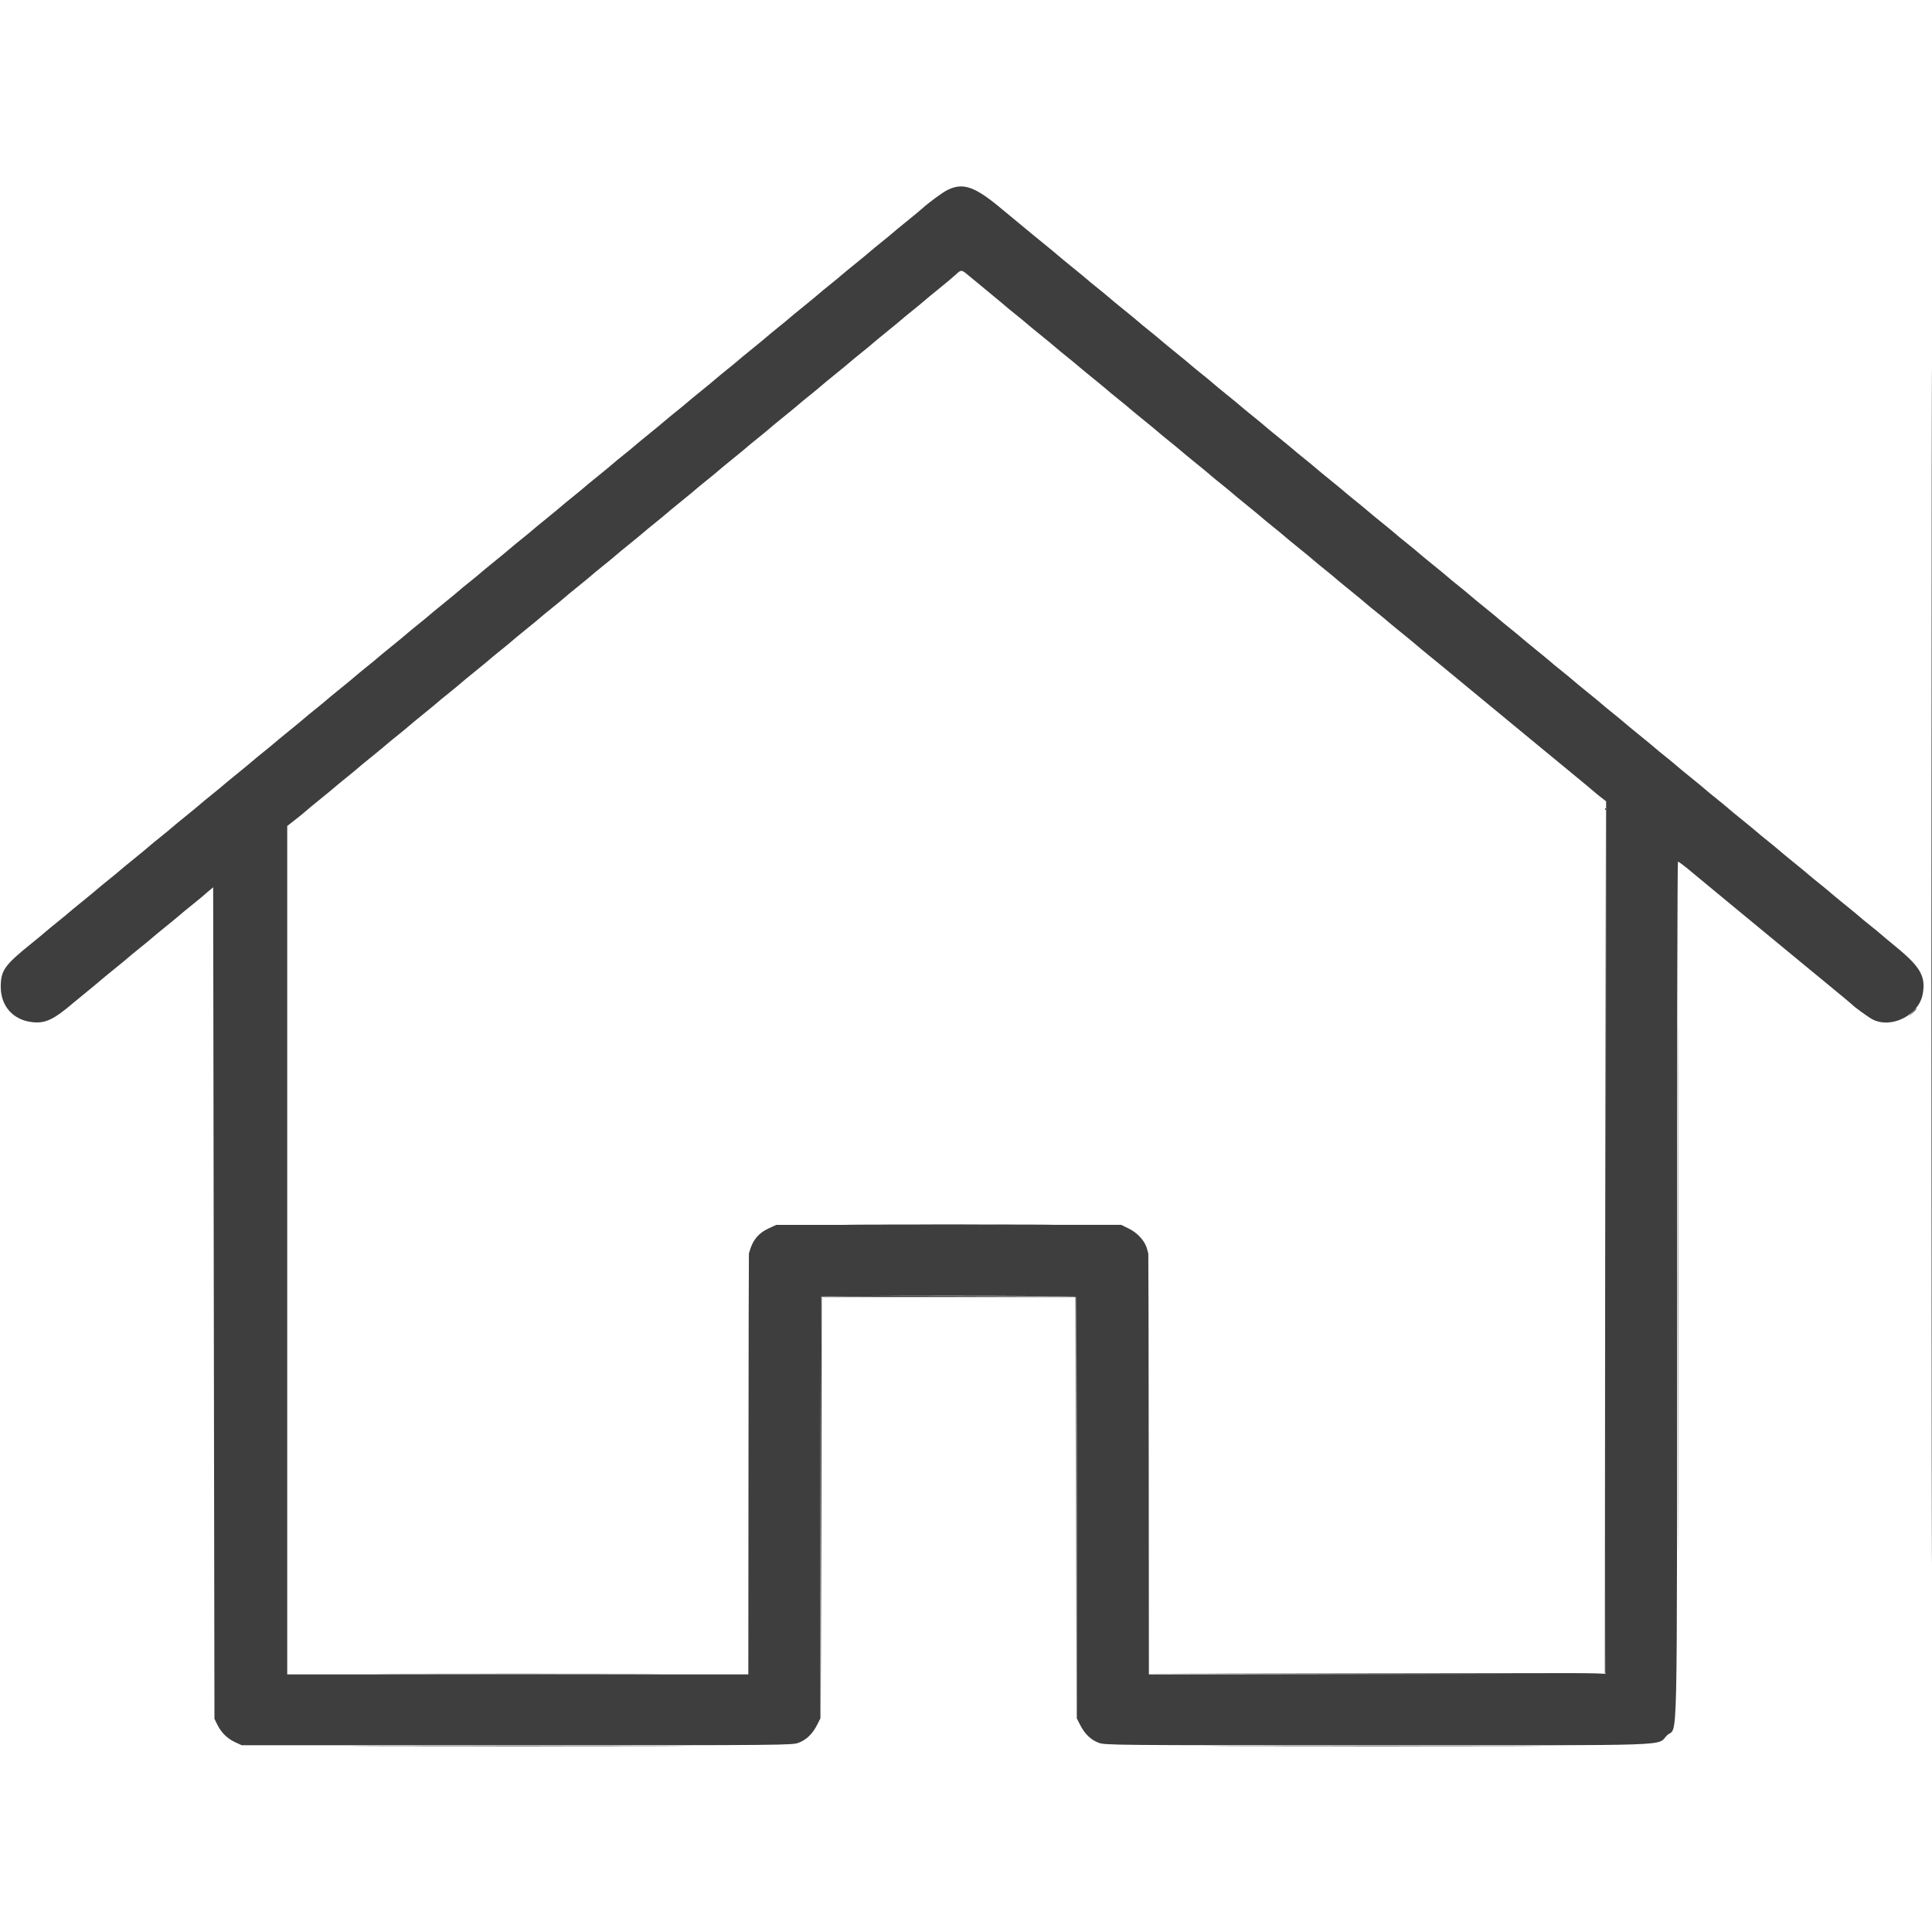 <svg id="svg" version="1.1" width="400" height="400" viewBox="0 0 400 400" xmlns="http://www.w3.org/2000/svg" xmlns:xlink="http://www.w3.org/1999/xlink" ><g id="svgg"><path id="path0" d="M399.866 200.000 C 399.866 310.073,399.896 355.103,399.933 300.067 C 399.970 245.030,399.970 154.970,399.933 99.933 C 399.896 44.897,399.866 89.927,399.866 200.000 " stroke="none" fill="#000000" fill-rule="evenodd"></path><path id="path1" d="" stroke="none" fill="#313131" fill-rule="evenodd"></path><path id="path2" d="" stroke="none" fill="#373737" fill-rule="evenodd"></path><path id="path3" d="M332.333 256.866 L 332.267 346.399 285.000 346.467 L 237.733 346.535 285.008 346.601 C 322.632 346.653,332.309 346.599,332.410 346.333 C 332.480 346.150,332.506 305.800,332.468 256.667 L 332.399 167.333 332.333 256.866 M347.332 266.667 C 347.332 315.287,347.362 335.177,347.400 310.867 C 347.438 286.557,347.438 246.777,347.400 222.467 C 347.362 198.157,347.332 218.047,347.332 266.667 M395.850 209.667 L 395.067 210.533 395.933 209.750 C 396.741 209.020,396.923 208.800,396.717 208.800 C 396.671 208.800,396.281 209.190,395.850 209.667 M179.021 253.533 C 188.675 253.572,204.395 253.572,213.954 253.533 C 223.513 253.494,215.613 253.463,196.400 253.463 C 177.187 253.463,169.366 253.495,179.021 253.533 M169.990 268.599 C 169.920 268.783,169.894 288.313,169.932 312.000 L 170.002 355.067 170.067 311.800 L 170.133 268.533 196.399 268.533 L 222.665 268.533 222.734 311.733 L 222.802 354.933 222.801 311.667 L 222.800 268.400 196.459 268.332 C 175.527 268.278,170.091 268.333,169.990 268.599 M83.267 346.600 C 96.430 346.638,117.970 346.638,131.133 346.600 C 144.297 346.562,133.527 346.530,107.200 346.530 C 80.873 346.530,70.103 346.562,83.267 346.600 M79.133 361.533 C 94.570 361.571,119.830 361.571,135.267 361.533 C 150.703 361.495,138.073 361.464,107.200 361.464 C 76.327 361.464,63.697 361.495,79.133 361.533 M257.267 361.533 C 272.557 361.571,297.577 361.571,312.867 361.533 C 328.157 361.495,315.647 361.464,285.067 361.464 C 254.487 361.464,241.977 361.495,257.267 361.533 " stroke="none" fill="#3a3a3a" fill-rule="evenodd"></path><path id="path4" d="M196.224 39.303 C 195.158 39.817,192.249 41.953,190.800 43.287 C 190.507 43.557,189.127 44.698,187.734 45.822 C 186.341 46.947,185.033 48.026,184.828 48.220 C 184.623 48.415,183.603 49.255,182.562 50.087 C 181.521 50.919,180.428 51.820,180.134 52.089 C 179.841 52.358,178.460 53.498,177.067 54.622 C 175.674 55.747,174.366 56.826,174.161 57.020 C 173.956 57.215,172.936 58.055,171.895 58.887 C 170.854 59.719,169.762 60.620,169.468 60.889 C 169.174 61.158,167.794 62.298,166.400 63.422 C 165.007 64.547,163.700 65.626,163.494 65.820 C 163.289 66.015,162.270 66.855,161.228 67.687 C 160.187 68.519,159.095 69.420,158.801 69.689 C 158.507 69.958,157.127 71.098,155.734 72.222 C 154.341 73.347,153.033 74.426,152.828 74.620 C 152.623 74.815,151.603 75.655,150.562 76.487 C 149.521 77.319,148.428 78.220,148.134 78.489 C 147.841 78.758,146.460 79.898,145.067 81.022 C 143.674 82.147,142.366 83.226,142.161 83.420 C 141.956 83.615,140.936 84.455,139.895 85.287 C 138.854 86.119,137.762 87.020,137.468 87.289 C 137.174 87.558,135.794 88.698,134.400 89.822 C 133.007 90.947,131.700 92.026,131.494 92.220 C 131.289 92.415,130.270 93.255,129.228 94.087 C 128.187 94.919,127.095 95.820,126.801 96.089 C 126.507 96.358,125.127 97.498,123.734 98.622 C 122.341 99.747,121.033 100.826,120.828 101.020 C 120.623 101.215,119.603 102.055,118.562 102.887 C 117.521 103.719,116.428 104.620,116.134 104.889 C 115.841 105.158,114.460 106.298,113.067 107.422 C 111.674 108.547,110.366 109.626,110.161 109.820 C 109.956 110.015,108.936 110.855,107.895 111.687 C 106.854 112.519,105.762 113.420,105.468 113.689 C 105.174 113.958,103.794 115.098,102.400 116.222 C 101.007 117.347,99.700 118.426,99.494 118.620 C 99.289 118.815,98.270 119.655,97.228 120.487 C 96.187 121.319,95.095 122.220,94.801 122.489 C 94.507 122.758,93.127 123.898,91.734 125.022 C 90.341 126.147,89.033 127.226,88.828 127.420 C 88.623 127.615,87.603 128.455,86.562 129.287 C 85.521 130.119,84.428 131.020,84.134 131.289 C 83.841 131.558,82.460 132.698,81.067 133.822 C 79.674 134.947,78.366 136.026,78.161 136.220 C 77.956 136.415,76.936 137.255,75.895 138.087 C 74.854 138.919,73.762 139.820,73.468 140.089 C 73.174 140.358,71.794 141.498,70.400 142.622 C 69.007 143.747,67.700 144.826,67.494 145.020 C 67.289 145.215,66.270 146.055,65.228 146.887 C 64.187 147.719,63.095 148.620,62.801 148.889 C 62.507 149.158,61.127 150.298,59.734 151.422 C 58.341 152.547,57.033 153.626,56.828 153.820 C 56.623 154.015,55.603 154.855,54.562 155.687 C 53.521 156.519,52.428 157.420,52.134 157.689 C 51.841 157.958,50.460 159.098,49.067 160.222 C 47.674 161.347,46.366 162.426,46.161 162.620 C 45.956 162.815,44.936 163.655,43.895 164.487 C 42.854 165.319,41.762 166.220,41.468 166.489 C 41.174 166.758,39.794 167.898,38.400 169.022 C 37.007 170.147,35.700 171.226,35.494 171.420 C 35.289 171.615,34.270 172.455,33.228 173.287 C 32.187 174.119,31.095 175.020,30.801 175.289 C 30.507 175.558,29.127 176.698,27.734 177.822 C 26.341 178.947,25.033 180.026,24.828 180.220 C 24.623 180.415,23.603 181.255,22.562 182.087 C 21.521 182.919,20.428 183.820,20.134 184.089 C 19.841 184.358,18.460 185.498,17.067 186.622 C 15.674 187.747,14.366 188.826,14.161 189.020 C 13.956 189.215,12.936 190.055,11.895 190.887 C 10.854 191.719,9.762 192.620,9.468 192.889 C 9.174 193.158,7.794 194.298,6.401 195.422 C 0.942 199.828,0.168 200.925,0.155 204.267 C 0.139 208.289,2.691 211.171,6.667 211.621 C 9.407 211.931,11.116 211.118,15.366 207.480 C 15.678 207.214,16.875 206.232,18.027 205.298 C 19.179 204.364,20.364 203.380,20.660 203.111 C 20.957 202.842,22.340 201.702,23.733 200.578 C 25.126 199.453,26.434 198.374,26.639 198.180 C 26.844 197.985,27.864 197.145,28.905 196.313 C 29.946 195.481,31.038 194.580,31.332 194.311 C 31.626 194.042,33.006 192.902,34.400 191.778 C 35.793 190.653,37.100 189.574,37.306 189.380 C 37.511 189.185,38.531 188.346,39.573 187.514 C 40.614 186.683,41.527 185.939,41.600 185.862 C 41.673 185.785,42.273 185.267,42.933 184.712 L 44.133 183.701 44.267 269.784 L 44.400 355.867 44.999 357.081 C 45.811 358.730,47.064 359.959,48.696 360.711 L 50.059 361.338 107.025 361.336 C 162.755 361.335,164.020 361.323,165.352 360.817 C 166.966 360.204,168.230 358.981,169.173 357.119 L 169.860 355.764 169.865 312.254 C 169.868 288.323,169.936 268.637,170.017 268.505 C 170.213 268.189,222.587 268.189,222.783 268.505 C 222.864 268.637,222.932 288.323,222.935 312.254 L 222.940 355.764 223.627 357.119 C 224.570 358.981,225.834 360.204,227.448 360.817 C 228.780 361.323,230.039 361.335,285.187 361.336 C 348.691 361.338,342.816 361.540,345.147 359.281 C 347.420 357.078,347.205 366.750,347.201 267.000 C 347.200 218.270,347.289 178.401,347.399 178.403 C 347.610 178.405,348.874 179.379,351.085 181.241 C 351.808 181.850,354.560 184.128,357.200 186.302 C 359.840 188.476,362.240 190.456,362.533 190.701 C 362.827 190.946,365.227 192.926,367.867 195.101 C 370.507 197.276,372.907 199.256,373.200 199.501 C 373.493 199.746,375.893 201.721,378.533 203.890 C 381.173 206.060,383.393 207.906,383.467 207.994 C 383.841 208.443,386.921 210.670,387.732 211.078 C 391.609 213.032,397.250 210.188,398.067 205.869 C 398.751 202.252,397.647 200.237,392.800 196.248 C 390.967 194.739,389.407 193.436,389.333 193.351 C 389.260 193.267,388.348 192.517,387.306 191.686 C 386.264 190.854,385.244 190.015,385.039 189.820 C 384.834 189.626,383.526 188.547,382.133 187.422 C 380.740 186.298,379.359 185.158,379.066 184.889 C 378.772 184.620,377.679 183.719,376.638 182.887 C 375.597 182.055,374.577 181.215,374.372 181.020 C 374.167 180.826,372.859 179.747,371.466 178.622 C 370.073 177.498,368.693 176.358,368.399 176.089 C 368.105 175.820,367.013 174.919,365.972 174.087 C 364.930 173.255,363.911 172.415,363.706 172.220 C 363.500 172.026,362.193 170.947,360.800 169.822 C 359.406 168.698,358.026 167.558,357.732 167.289 C 357.438 167.020,356.346 166.119,355.305 165.287 C 354.264 164.455,353.244 163.615,353.039 163.420 C 352.834 163.226,351.526 162.147,350.133 161.022 C 348.740 159.898,347.359 158.758,347.066 158.489 C 346.772 158.220,345.679 157.319,344.638 156.487 C 343.597 155.655,342.577 154.815,342.372 154.620 C 342.167 154.426,340.859 153.347,339.466 152.222 C 338.073 151.098,336.693 149.958,336.399 149.689 C 336.105 149.420,335.013 148.519,333.972 147.687 C 332.930 146.855,331.911 146.015,331.706 145.820 C 331.500 145.626,330.193 144.547,328.800 143.422 C 327.406 142.298,326.026 141.158,325.732 140.889 C 325.438 140.620,324.346 139.719,323.305 138.887 C 322.264 138.055,321.244 137.215,321.039 137.020 C 320.834 136.826,319.526 135.747,318.133 134.622 C 316.740 133.498,315.359 132.358,315.066 132.089 C 314.772 131.820,313.679 130.919,312.638 130.087 C 311.597 129.255,310.577 128.415,310.372 128.220 C 310.167 128.026,308.859 126.947,307.466 125.822 C 306.073 124.698,304.693 123.558,304.399 123.289 C 304.105 123.020,303.013 122.119,301.972 121.287 C 300.930 120.455,299.911 119.615,299.706 119.420 C 299.500 119.226,298.193 118.147,296.800 117.022 C 295.406 115.898,294.026 114.758,293.732 114.489 C 293.438 114.220,292.346 113.319,291.305 112.487 C 290.264 111.655,289.244 110.815,289.039 110.620 C 288.834 110.426,287.526 109.347,286.133 108.222 C 284.740 107.098,283.359 105.958,283.066 105.689 C 282.772 105.420,281.679 104.519,280.638 103.687 C 279.597 102.855,278.577 102.015,278.372 101.820 C 278.167 101.626,276.859 100.547,275.466 99.422 C 274.073 98.298,272.693 97.158,272.399 96.889 C 272.105 96.620,271.013 95.719,269.972 94.887 C 268.930 94.055,267.911 93.215,267.706 93.020 C 267.500 92.826,266.193 91.747,264.800 90.622 C 263.406 89.498,262.026 88.358,261.732 88.089 C 261.438 87.820,260.346 86.919,259.305 86.087 C 258.264 85.255,257.244 84.415,257.039 84.220 C 256.834 84.026,255.526 82.947,254.133 81.822 C 252.740 80.698,251.359 79.558,251.066 79.289 C 250.772 79.020,249.679 78.119,248.638 77.287 C 247.597 76.455,246.577 75.615,246.372 75.420 C 246.167 75.226,244.859 74.147,243.466 73.022 C 242.073 71.898,240.693 70.758,240.399 70.489 C 240.105 70.220,239.013 69.319,237.972 68.487 C 236.930 67.655,235.911 66.815,235.706 66.620 C 235.500 66.426,234.193 65.347,232.800 64.222 C 231.406 63.098,230.026 61.958,229.732 61.689 C 229.438 61.420,228.346 60.519,227.305 59.687 C 226.264 58.855,225.244 58.015,225.039 57.820 C 224.834 57.626,223.526 56.547,222.133 55.422 C 220.740 54.298,219.357 53.158,219.060 52.889 C 218.764 52.620,217.579 51.636,216.427 50.702 C 215.275 49.768,214.078 48.791,213.766 48.531 C 213.455 48.271,212.060 47.117,210.667 45.968 C 209.273 44.819,207.893 43.677,207.600 43.430 C 201.894 38.624,199.463 37.742,196.224 39.303 M200.650 57.133 C 202.136 58.379,202.010 58.275,205.600 61.221 C 206.993 62.364,208.193 63.368,208.267 63.451 C 208.340 63.534,209.252 64.283,210.294 65.114 C 211.336 65.946,212.356 66.785,212.561 66.980 C 212.766 67.174,214.074 68.253,215.467 69.378 C 216.860 70.502,218.241 71.642,218.534 71.911 C 218.828 72.180,219.921 73.081,220.962 73.913 C 222.003 74.745,223.023 75.585,223.228 75.780 C 223.433 75.974,224.741 77.053,226.134 78.178 C 227.527 79.302,228.907 80.442,229.201 80.711 C 229.495 80.980,230.587 81.881,231.628 82.713 C 232.670 83.545,233.689 84.385,233.894 84.580 C 234.100 84.774,235.407 85.853,236.800 86.978 C 238.194 88.102,239.574 89.242,239.868 89.511 C 240.162 89.780,241.254 90.681,242.295 91.513 C 243.336 92.345,244.356 93.185,244.561 93.380 C 244.766 93.574,246.074 94.653,247.467 95.778 C 248.860 96.902,250.241 98.042,250.534 98.311 C 250.828 98.580,251.921 99.481,252.962 100.313 C 254.003 101.145,255.023 101.985,255.228 102.180 C 255.433 102.374,256.741 103.453,258.134 104.578 C 259.527 105.702,260.907 106.842,261.201 107.111 C 261.495 107.380,262.587 108.281,263.628 109.113 C 264.670 109.945,265.689 110.785,265.894 110.980 C 266.100 111.174,267.407 112.253,268.800 113.378 C 270.194 114.502,271.574 115.642,271.868 115.911 C 272.162 116.180,273.254 117.081,274.295 117.913 C 275.336 118.745,276.356 119.585,276.561 119.780 C 276.766 119.974,278.074 121.053,279.467 122.178 C 280.860 123.302,282.241 124.442,282.534 124.711 C 282.828 124.980,283.921 125.881,284.962 126.713 C 286.003 127.545,287.023 128.385,287.228 128.580 C 287.433 128.774,288.741 129.853,290.134 130.978 C 291.527 132.102,292.909 133.242,293.206 133.511 C 293.503 133.780,294.688 134.764,295.840 135.698 C 296.992 136.632,298.189 137.609,298.500 137.871 C 298.812 138.132,301.227 140.126,303.867 142.301 C 306.507 144.476,308.907 146.456,309.200 146.701 C 309.493 146.946,311.893 148.926,314.533 151.101 C 317.173 153.276,319.573 155.256,319.867 155.501 C 320.160 155.746,322.560 157.721,325.200 159.890 C 327.840 162.060,330.060 163.905,330.133 163.991 C 330.207 164.077,330.776 164.543,331.398 165.028 L 332.530 165.908 332.465 256.221 L 332.400 346.533 285.133 346.601 L 237.867 346.668 237.833 303.201 C 237.815 279.294,237.775 259.643,237.745 259.533 C 237.715 259.423,237.593 258.973,237.474 258.533 C 237.050 256.961,235.534 255.267,233.784 254.406 L 232.133 253.594 196.428 253.595 L 160.723 253.596 159.265 254.264 C 156.950 255.324,155.757 256.816,155.052 259.533 C 155.023 259.643,154.985 279.293,154.967 303.200 L 154.933 346.667 107.200 346.667 L 59.467 346.667 59.467 258.839 L 59.467 171.012 61.133 169.711 C 62.050 168.996,63.040 168.188,63.333 167.916 C 63.627 167.645,65.006 166.502,66.400 165.378 C 67.793 164.253,69.100 163.174,69.306 162.980 C 69.511 162.785,70.530 161.945,71.572 161.113 C 72.613 160.281,73.705 159.380,73.999 159.111 C 74.293 158.842,75.673 157.702,77.066 156.578 C 78.459 155.453,79.767 154.374,79.972 154.180 C 80.177 153.985,81.197 153.145,82.238 152.313 C 83.279 151.481,84.372 150.580,84.666 150.311 C 84.959 150.042,86.340 148.902,87.733 147.778 C 89.126 146.653,90.434 145.574,90.639 145.380 C 90.844 145.185,91.864 144.345,92.905 143.513 C 93.946 142.681,95.038 141.780,95.332 141.511 C 95.626 141.242,97.006 140.102,98.400 138.978 C 99.793 137.853,101.100 136.774,101.306 136.580 C 101.511 136.385,102.530 135.545,103.572 134.713 C 104.613 133.881,105.705 132.980,105.999 132.711 C 106.293 132.442,107.673 131.302,109.066 130.178 C 110.459 129.053,111.767 127.974,111.972 127.780 C 112.177 127.585,113.197 126.745,114.238 125.913 C 115.279 125.081,116.372 124.180,116.666 123.911 C 116.959 123.642,118.340 122.502,119.733 121.378 C 121.126 120.253,122.434 119.174,122.639 118.980 C 122.844 118.785,123.864 117.945,124.905 117.113 C 125.946 116.281,127.038 115.380,127.332 115.111 C 127.626 114.842,129.006 113.702,130.400 112.578 C 131.793 111.453,133.100 110.374,133.306 110.180 C 133.511 109.985,134.530 109.145,135.572 108.313 C 136.613 107.481,137.705 106.580,137.999 106.311 C 138.293 106.042,139.673 104.902,141.066 103.778 C 142.459 102.653,143.767 101.574,143.972 101.380 C 144.177 101.185,145.197 100.345,146.238 99.513 C 147.279 98.681,148.372 97.780,148.666 97.511 C 148.959 97.242,150.340 96.102,151.733 94.978 C 153.126 93.853,154.434 92.774,154.639 92.580 C 154.844 92.385,155.864 91.545,156.905 90.713 C 157.946 89.881,159.038 88.980,159.332 88.711 C 159.626 88.442,161.006 87.302,162.400 86.178 C 163.793 85.053,165.100 83.974,165.306 83.780 C 165.511 83.585,166.530 82.745,167.572 81.913 C 168.613 81.081,169.705 80.180,169.999 79.911 C 170.293 79.642,171.673 78.502,173.066 77.378 C 174.459 76.253,175.767 75.174,175.972 74.980 C 176.177 74.785,177.197 73.945,178.238 73.113 C 179.279 72.281,180.372 71.380,180.666 71.111 C 180.959 70.842,182.340 69.702,183.733 68.578 C 185.126 67.453,186.434 66.374,186.639 66.180 C 186.844 65.985,187.864 65.145,188.905 64.313 C 189.946 63.481,191.038 62.580,191.332 62.311 C 191.626 62.042,193.007 60.902,194.400 59.778 C 195.793 58.653,197.353 57.344,197.867 56.869 C 199.045 55.778,199.033 55.777,200.650 57.133 " stroke="none" fill="#3e3e3e" fill-rule="evenodd"></path></g></svg>